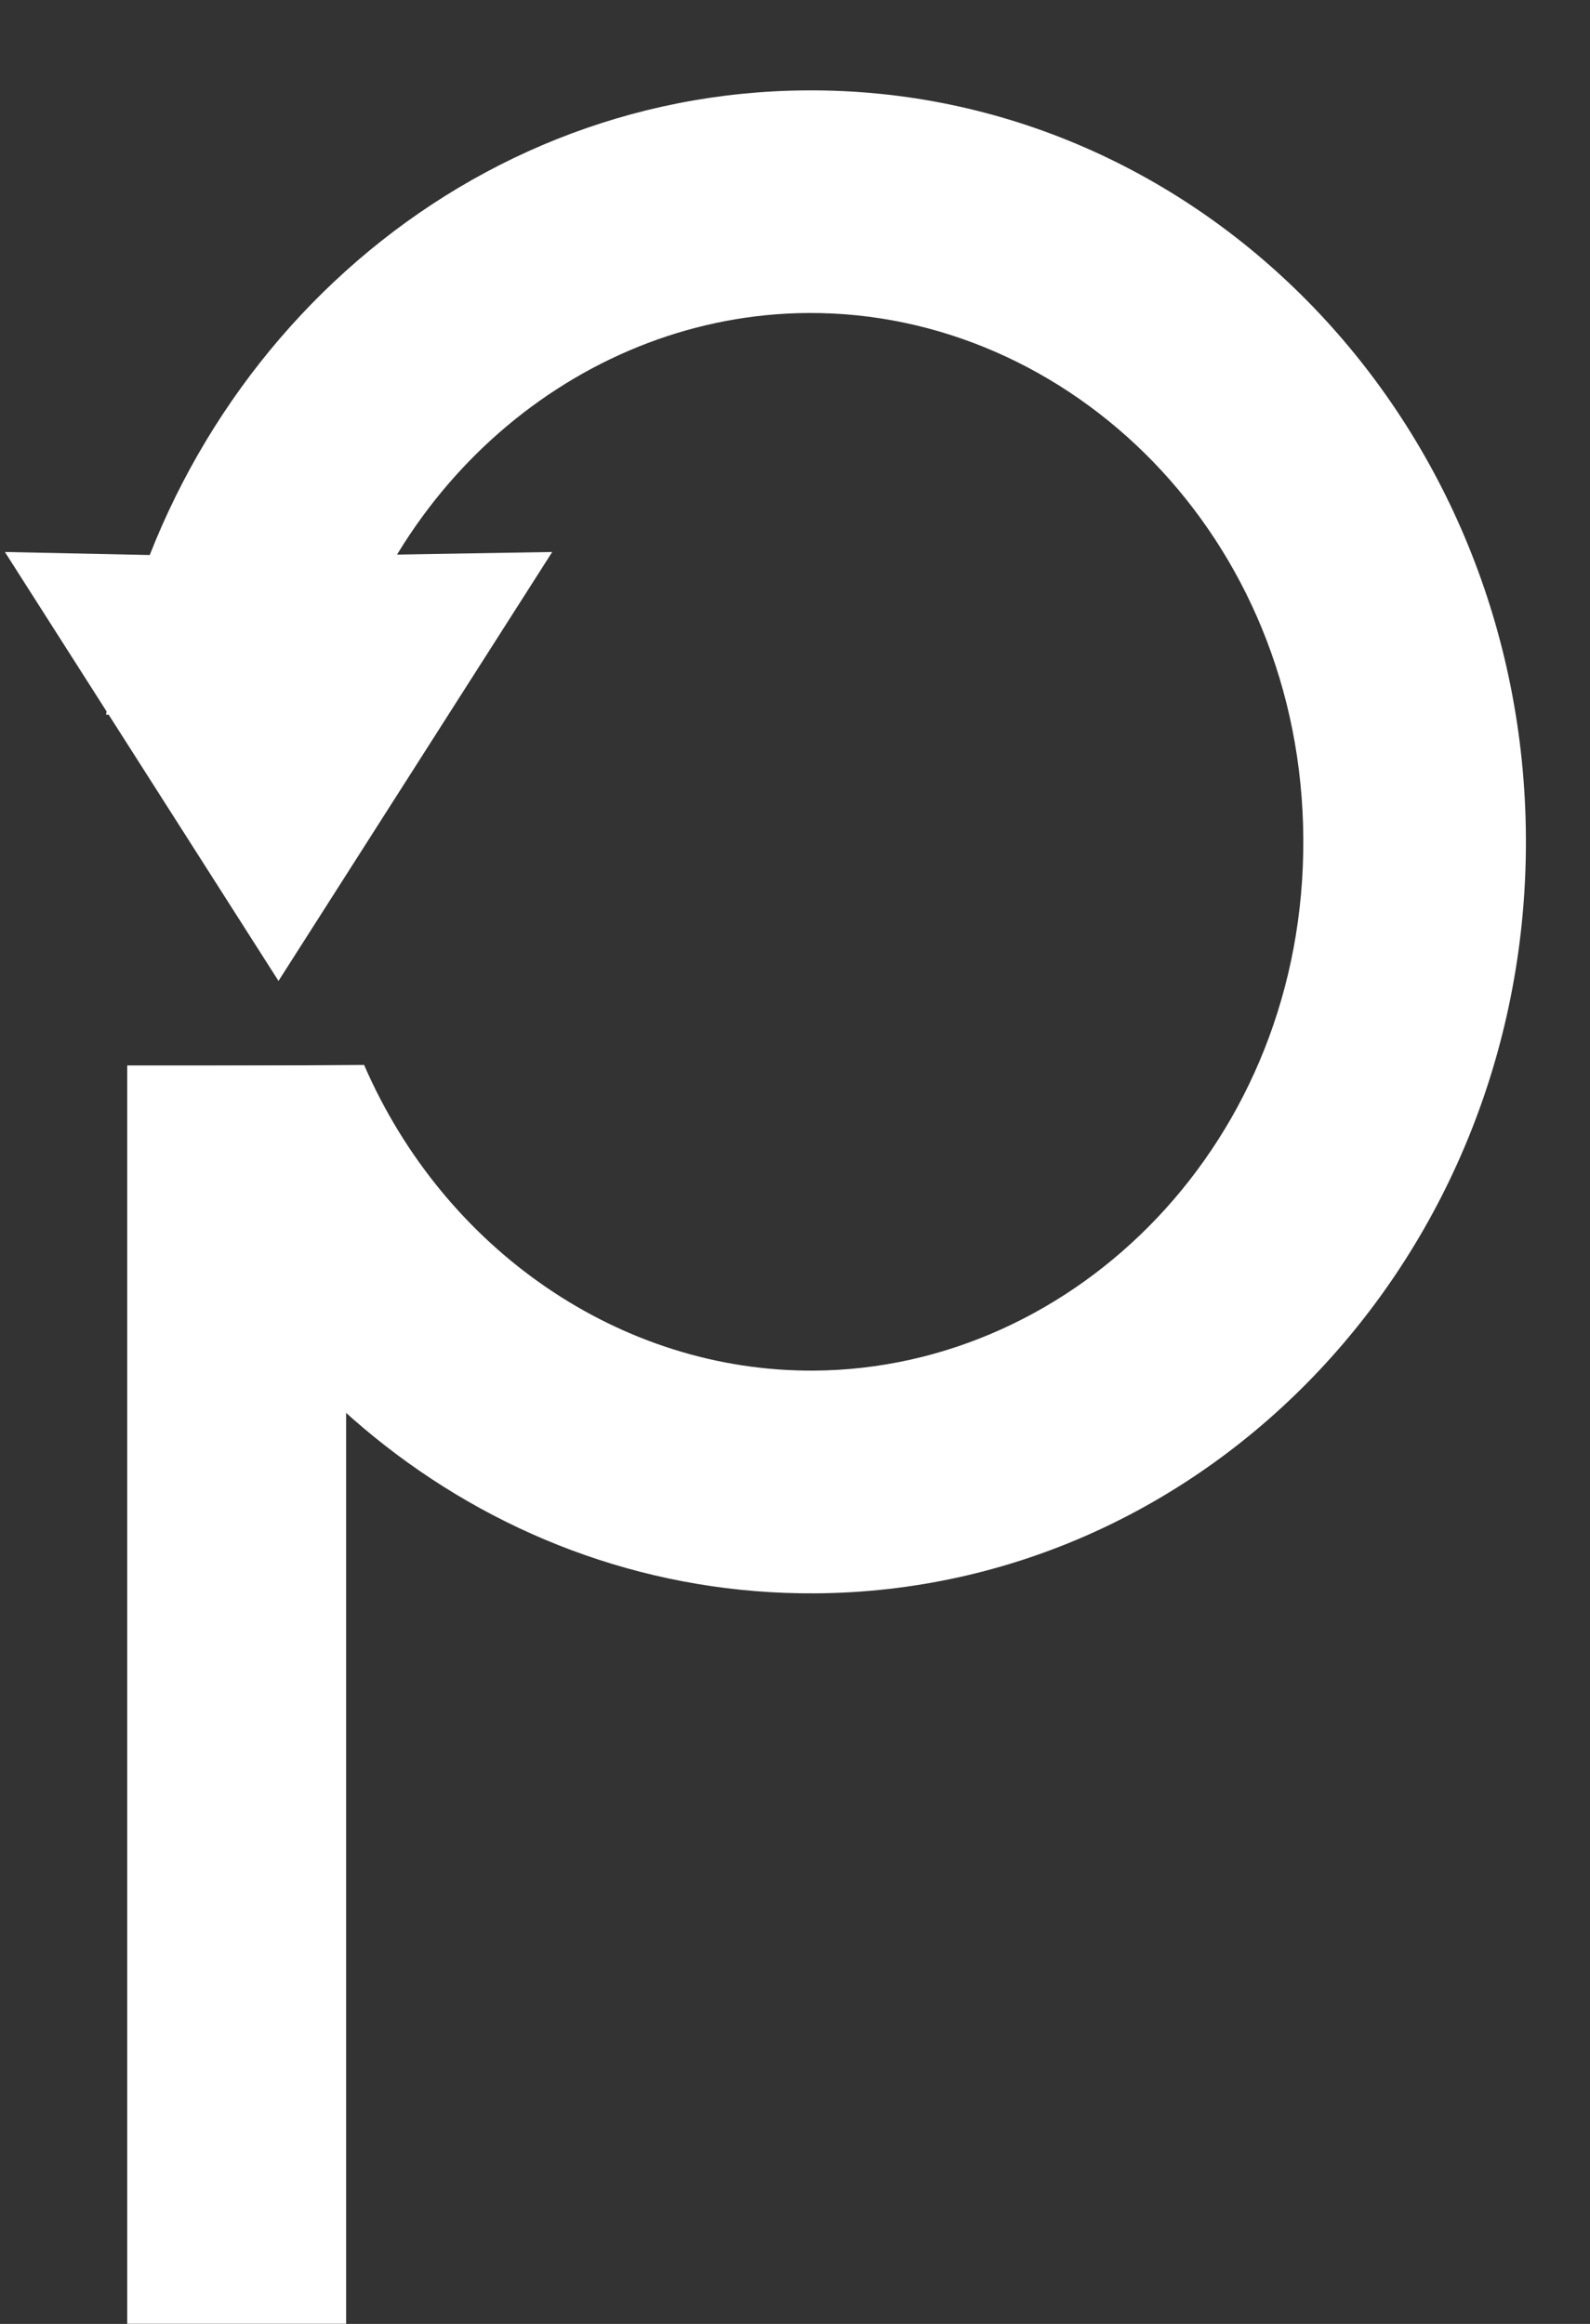<svg width="13" height="19" viewBox="0 0 13 19" fill="none" xmlns="http://www.w3.org/2000/svg">
<rect x="0" y="0" width="13" height="19" fill="#333333" stroke="none"/>
<path d="M2.277 8.02L0.04 4.513L2.02 4.555L4.515 4.513L2.277 8.02Z" fill="white"/>
<path fill-rule="evenodd" clip-rule="evenodd" d="M10.656 6.858C10.67 9.333 8.793 11.194 6.654 11.206C5.078 11.216 3.634 10.221 2.977 8.707L1.049 8.719C1.796 11.228 4.032 13.043 6.664 13.027C9.893 13.007 12.495 10.241 12.476 6.847C12.458 3.454 9.825 0.719 6.596 0.739C3.716 0.756 1.334 2.959 0.867 5.843L2.722 5.832C3.163 3.913 4.79 2.57 6.606 2.559C8.746 2.546 10.643 4.384 10.656 6.858Z" fill="white"/>
<rect x="1.04" y="8.711" width="1.79" height="10.288" fill="white"/>
</svg>
